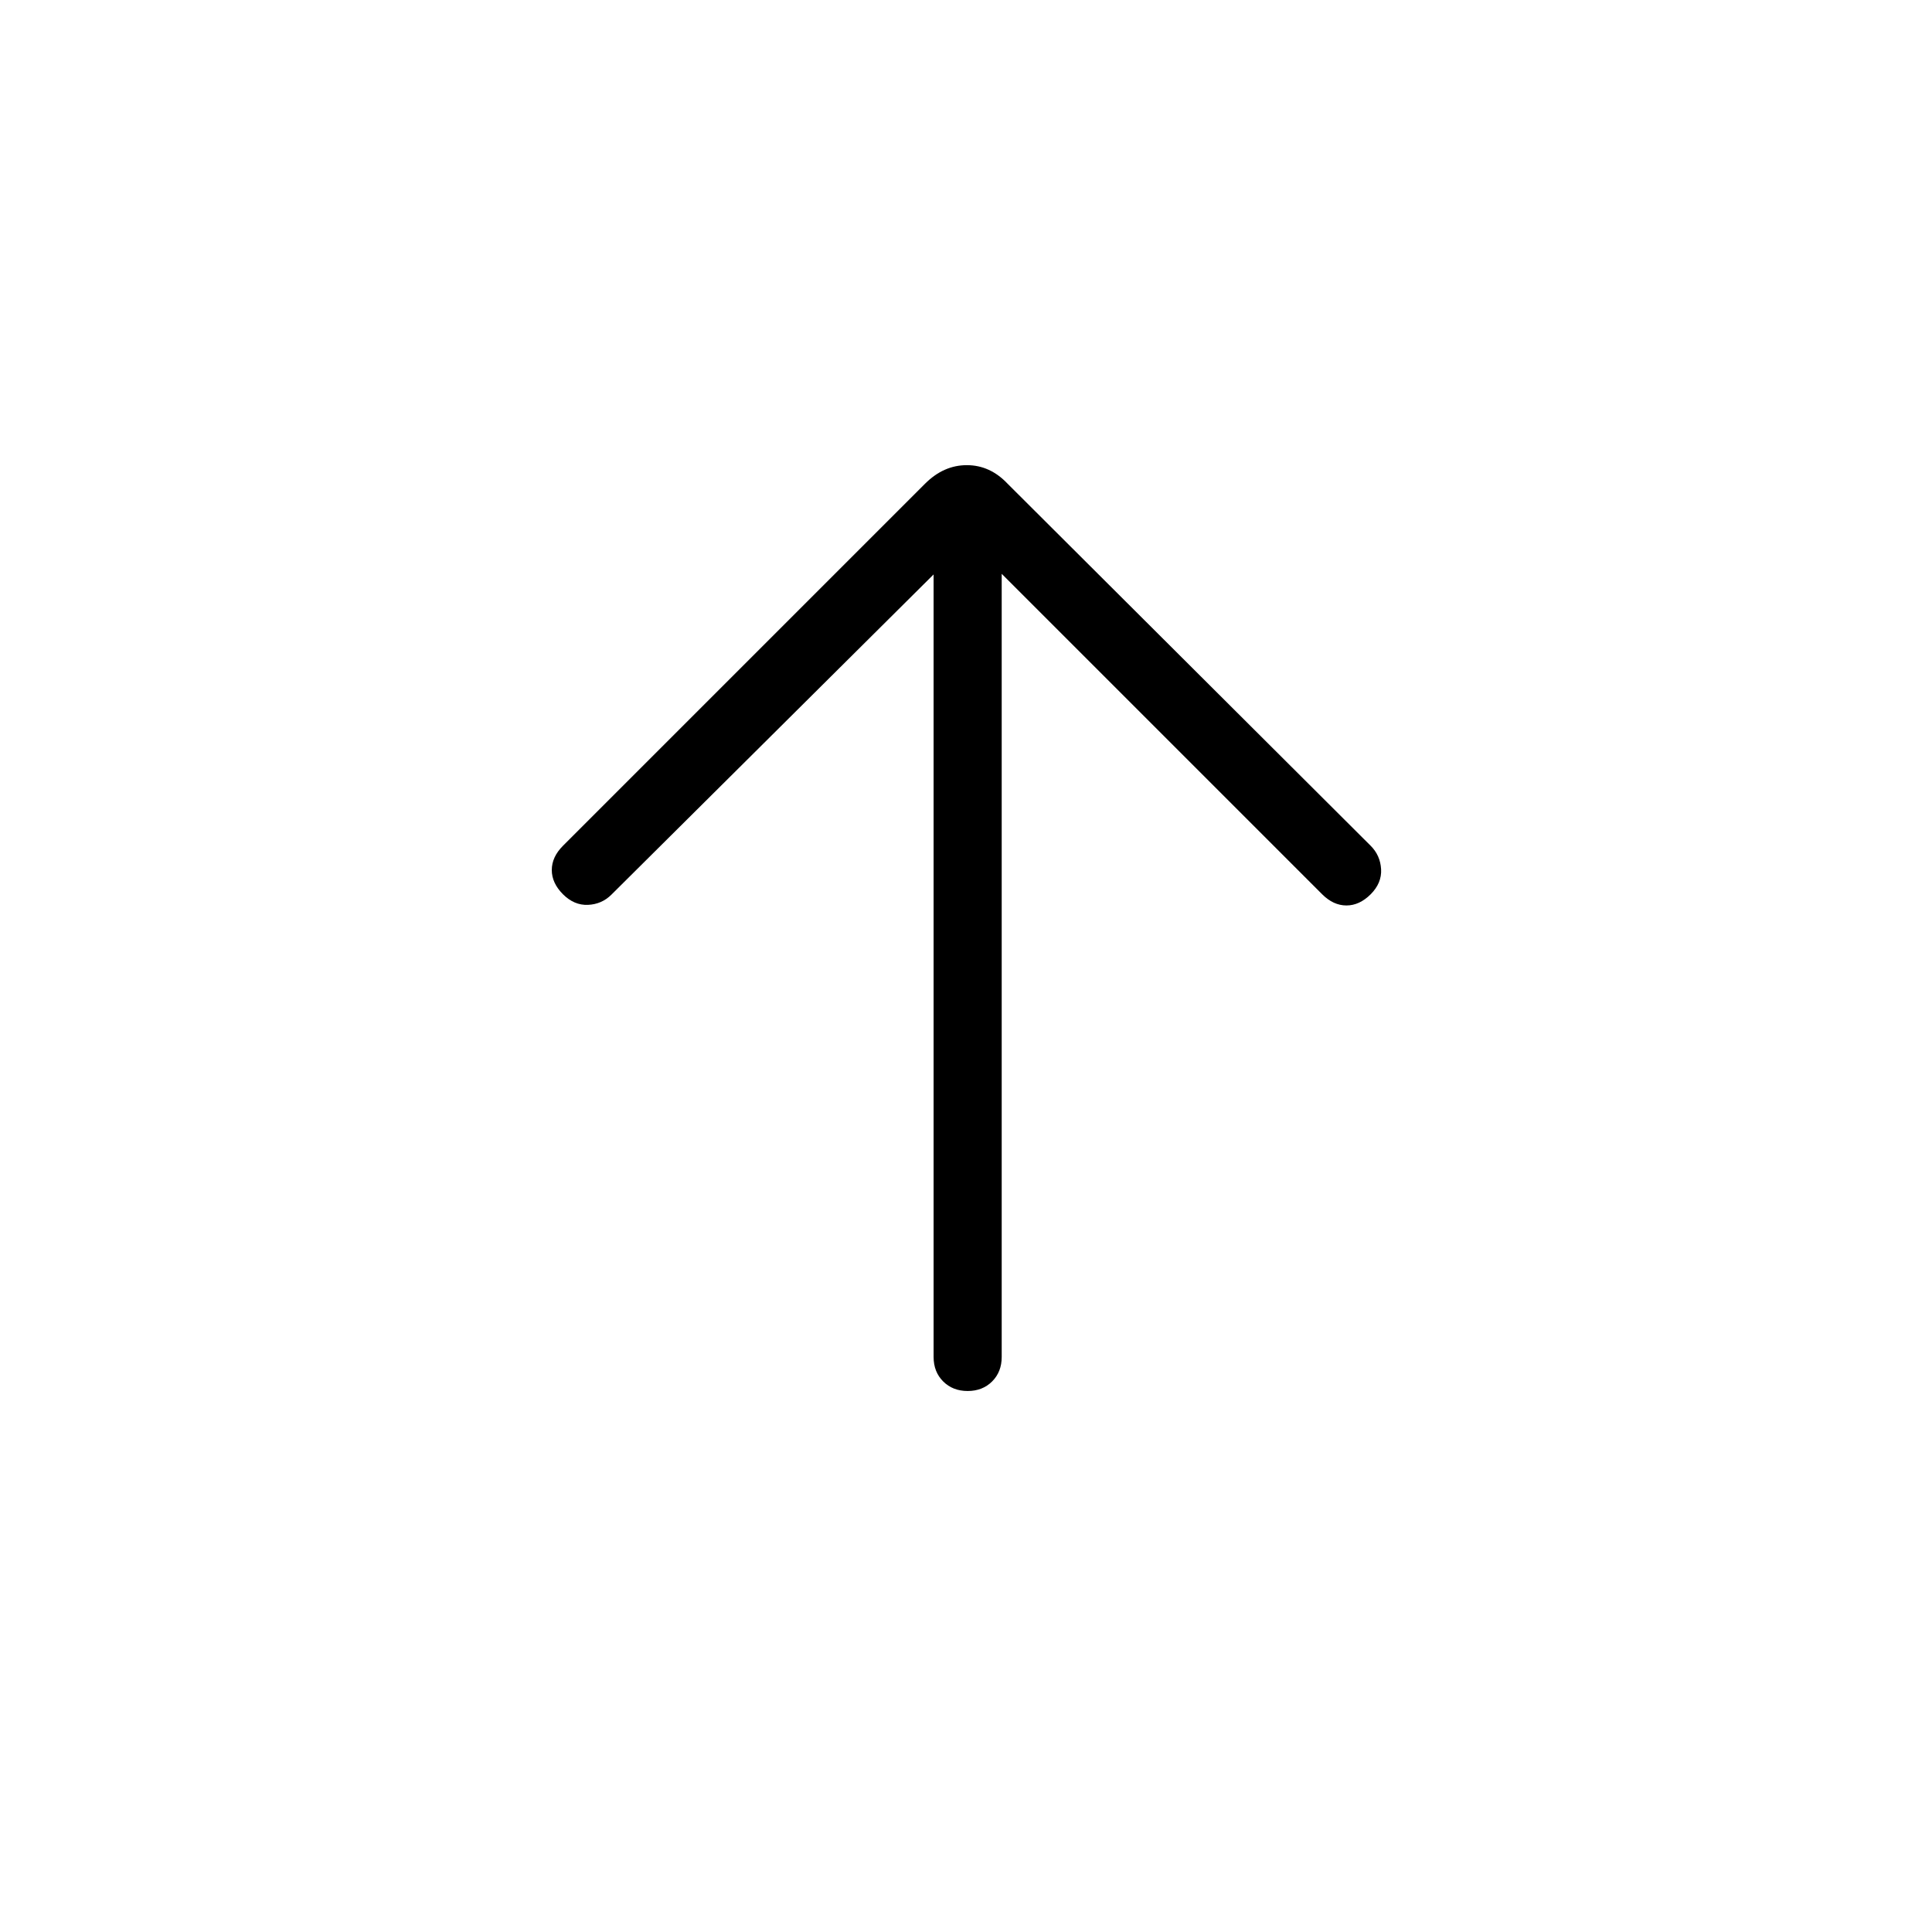 <svg xmlns="http://www.w3.org/2000/svg" height="40" viewBox="0 -960 960 960" width="40"><path d="M463.9-674.56 303.85-515.49q-4.8 4.8-11.67 5.11-6.87.3-12.44-5.26-5.56-5.57-5.56-12.05 0-6.49 5.56-12.05l179.9-179.9q9.23-9.23 20.77-9.23t20.26 9.23l180.41 179.9q4.79 4.79 5.18 11.66.38 6.87-5.18 12.44-5.57 5.56-12.05 5.56-6.49 0-12.06-5.56L497.74-674.87v389.13q0 7.41-4.75 12.16-4.76 4.76-12.17 4.76t-12.17-4.76q-4.75-4.75-4.75-12.16v-388.82Z"/></svg>
